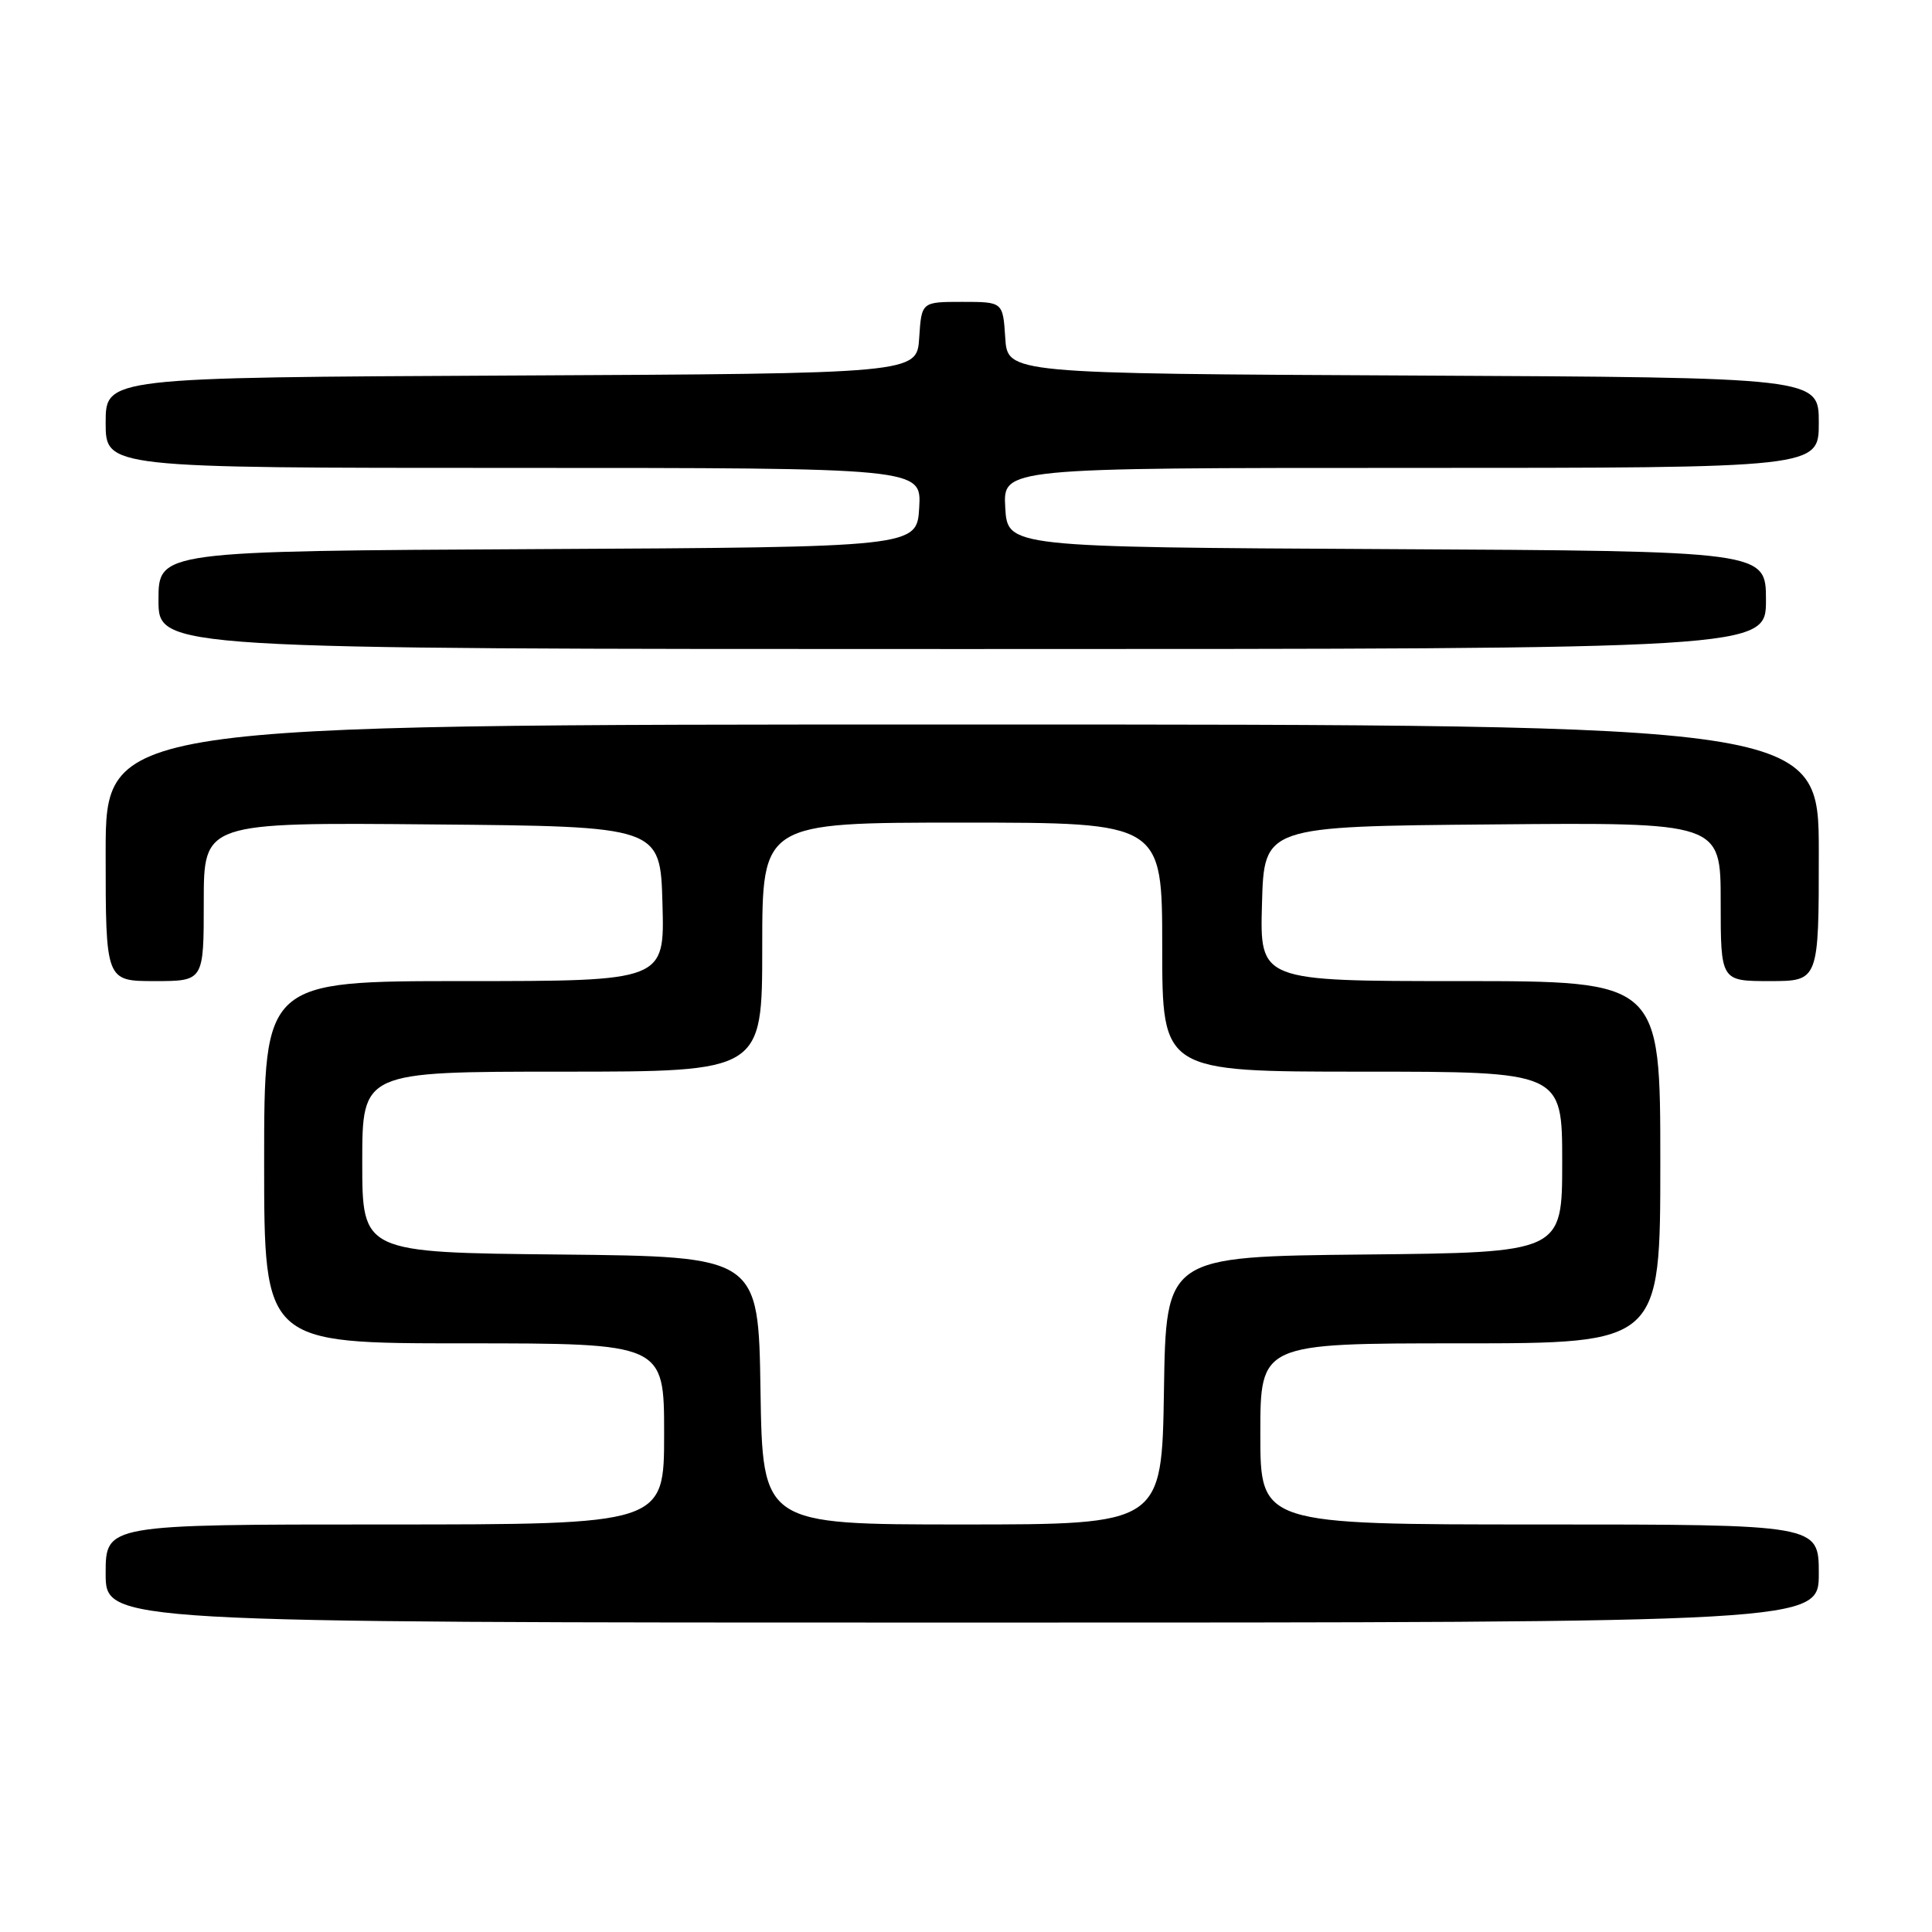 <?xml version="1.0" encoding="UTF-8" standalone="no"?>
<!DOCTYPE svg PUBLIC "-//W3C//DTD SVG 1.1//EN" "http://www.w3.org/Graphics/SVG/1.1/DTD/svg11.dtd" >
<svg xmlns="http://www.w3.org/2000/svg" xmlns:xlink="http://www.w3.org/1999/xlink" version="1.1" viewBox="0 0 256 256">
 <g >
 <path fill="currentColor"
d=" M 241.00 208.50 C 241.00 202.00 241.00 202.00 204.00 202.00 C 167.00 202.00 167.00 202.00 167.00 190.00 C 167.00 178.00 167.00 178.00 193.50 178.00 C 220.00 178.00 220.00 178.00 220.00 154.00 C 220.00 130.00 220.00 130.00 193.47 130.00 C 166.93 130.00 166.93 130.00 167.22 119.75 C 167.50 109.50 167.50 109.50 197.75 109.24 C 228.00 108.97 228.00 108.97 228.00 119.49 C 228.00 130.00 228.00 130.00 234.50 130.00 C 241.00 130.00 241.00 130.00 241.00 113.00 C 241.00 96.00 241.00 96.00 127.50 96.00 C 14.00 96.00 14.00 96.00 14.00 113.00 C 14.00 130.00 14.00 130.00 20.50 130.00 C 27.00 130.00 27.00 130.00 27.00 119.49 C 27.00 108.97 27.00 108.97 57.25 109.24 C 87.50 109.50 87.50 109.50 87.78 119.75 C 88.07 130.00 88.07 130.00 61.53 130.00 C 35.00 130.00 35.00 130.00 35.00 154.00 C 35.00 178.00 35.00 178.00 61.50 178.00 C 88.00 178.00 88.00 178.00 88.00 190.00 C 88.00 202.00 88.00 202.00 51.00 202.00 C 14.00 202.00 14.00 202.00 14.00 208.50 C 14.00 215.00 14.00 215.00 127.50 215.00 C 241.00 215.00 241.00 215.00 241.00 208.50 Z  M 234.00 79.51 C 234.00 73.02 234.00 73.02 183.75 72.76 C 133.50 72.50 133.50 72.50 133.20 67.25 C 132.90 62.00 132.90 62.00 186.95 62.00 C 241.00 62.00 241.00 62.00 241.00 56.01 C 241.00 50.02 241.00 50.02 187.25 49.76 C 133.50 49.50 133.50 49.50 133.20 44.75 C 132.89 40.00 132.89 40.00 127.50 40.00 C 122.11 40.00 122.11 40.00 121.80 44.75 C 121.50 49.50 121.50 49.50 67.75 49.76 C 14.00 50.02 14.00 50.02 14.00 56.01 C 14.00 62.00 14.00 62.00 68.05 62.00 C 122.10 62.00 122.10 62.00 121.80 67.25 C 121.50 72.50 121.50 72.50 71.25 72.76 C 21.00 73.02 21.00 73.02 21.00 79.51 C 21.00 86.00 21.00 86.00 127.50 86.00 C 234.00 86.00 234.00 86.00 234.00 79.51 Z  M 100.77 184.25 C 100.50 166.50 100.50 166.50 74.25 166.23 C 48.00 165.97 48.00 165.97 48.00 153.98 C 48.00 142.00 48.00 142.00 74.50 142.00 C 101.00 142.00 101.00 142.00 101.00 125.50 C 101.00 109.00 101.00 109.00 127.50 109.00 C 154.00 109.00 154.00 109.00 154.00 125.50 C 154.00 142.00 154.00 142.00 180.50 142.00 C 207.00 142.00 207.00 142.00 207.00 153.98 C 207.00 165.97 207.00 165.97 180.75 166.23 C 154.50 166.50 154.50 166.50 154.23 184.25 C 153.95 202.00 153.95 202.00 127.50 202.00 C 101.05 202.00 101.05 202.00 100.77 184.25 Z "/>
</g>
</svg>